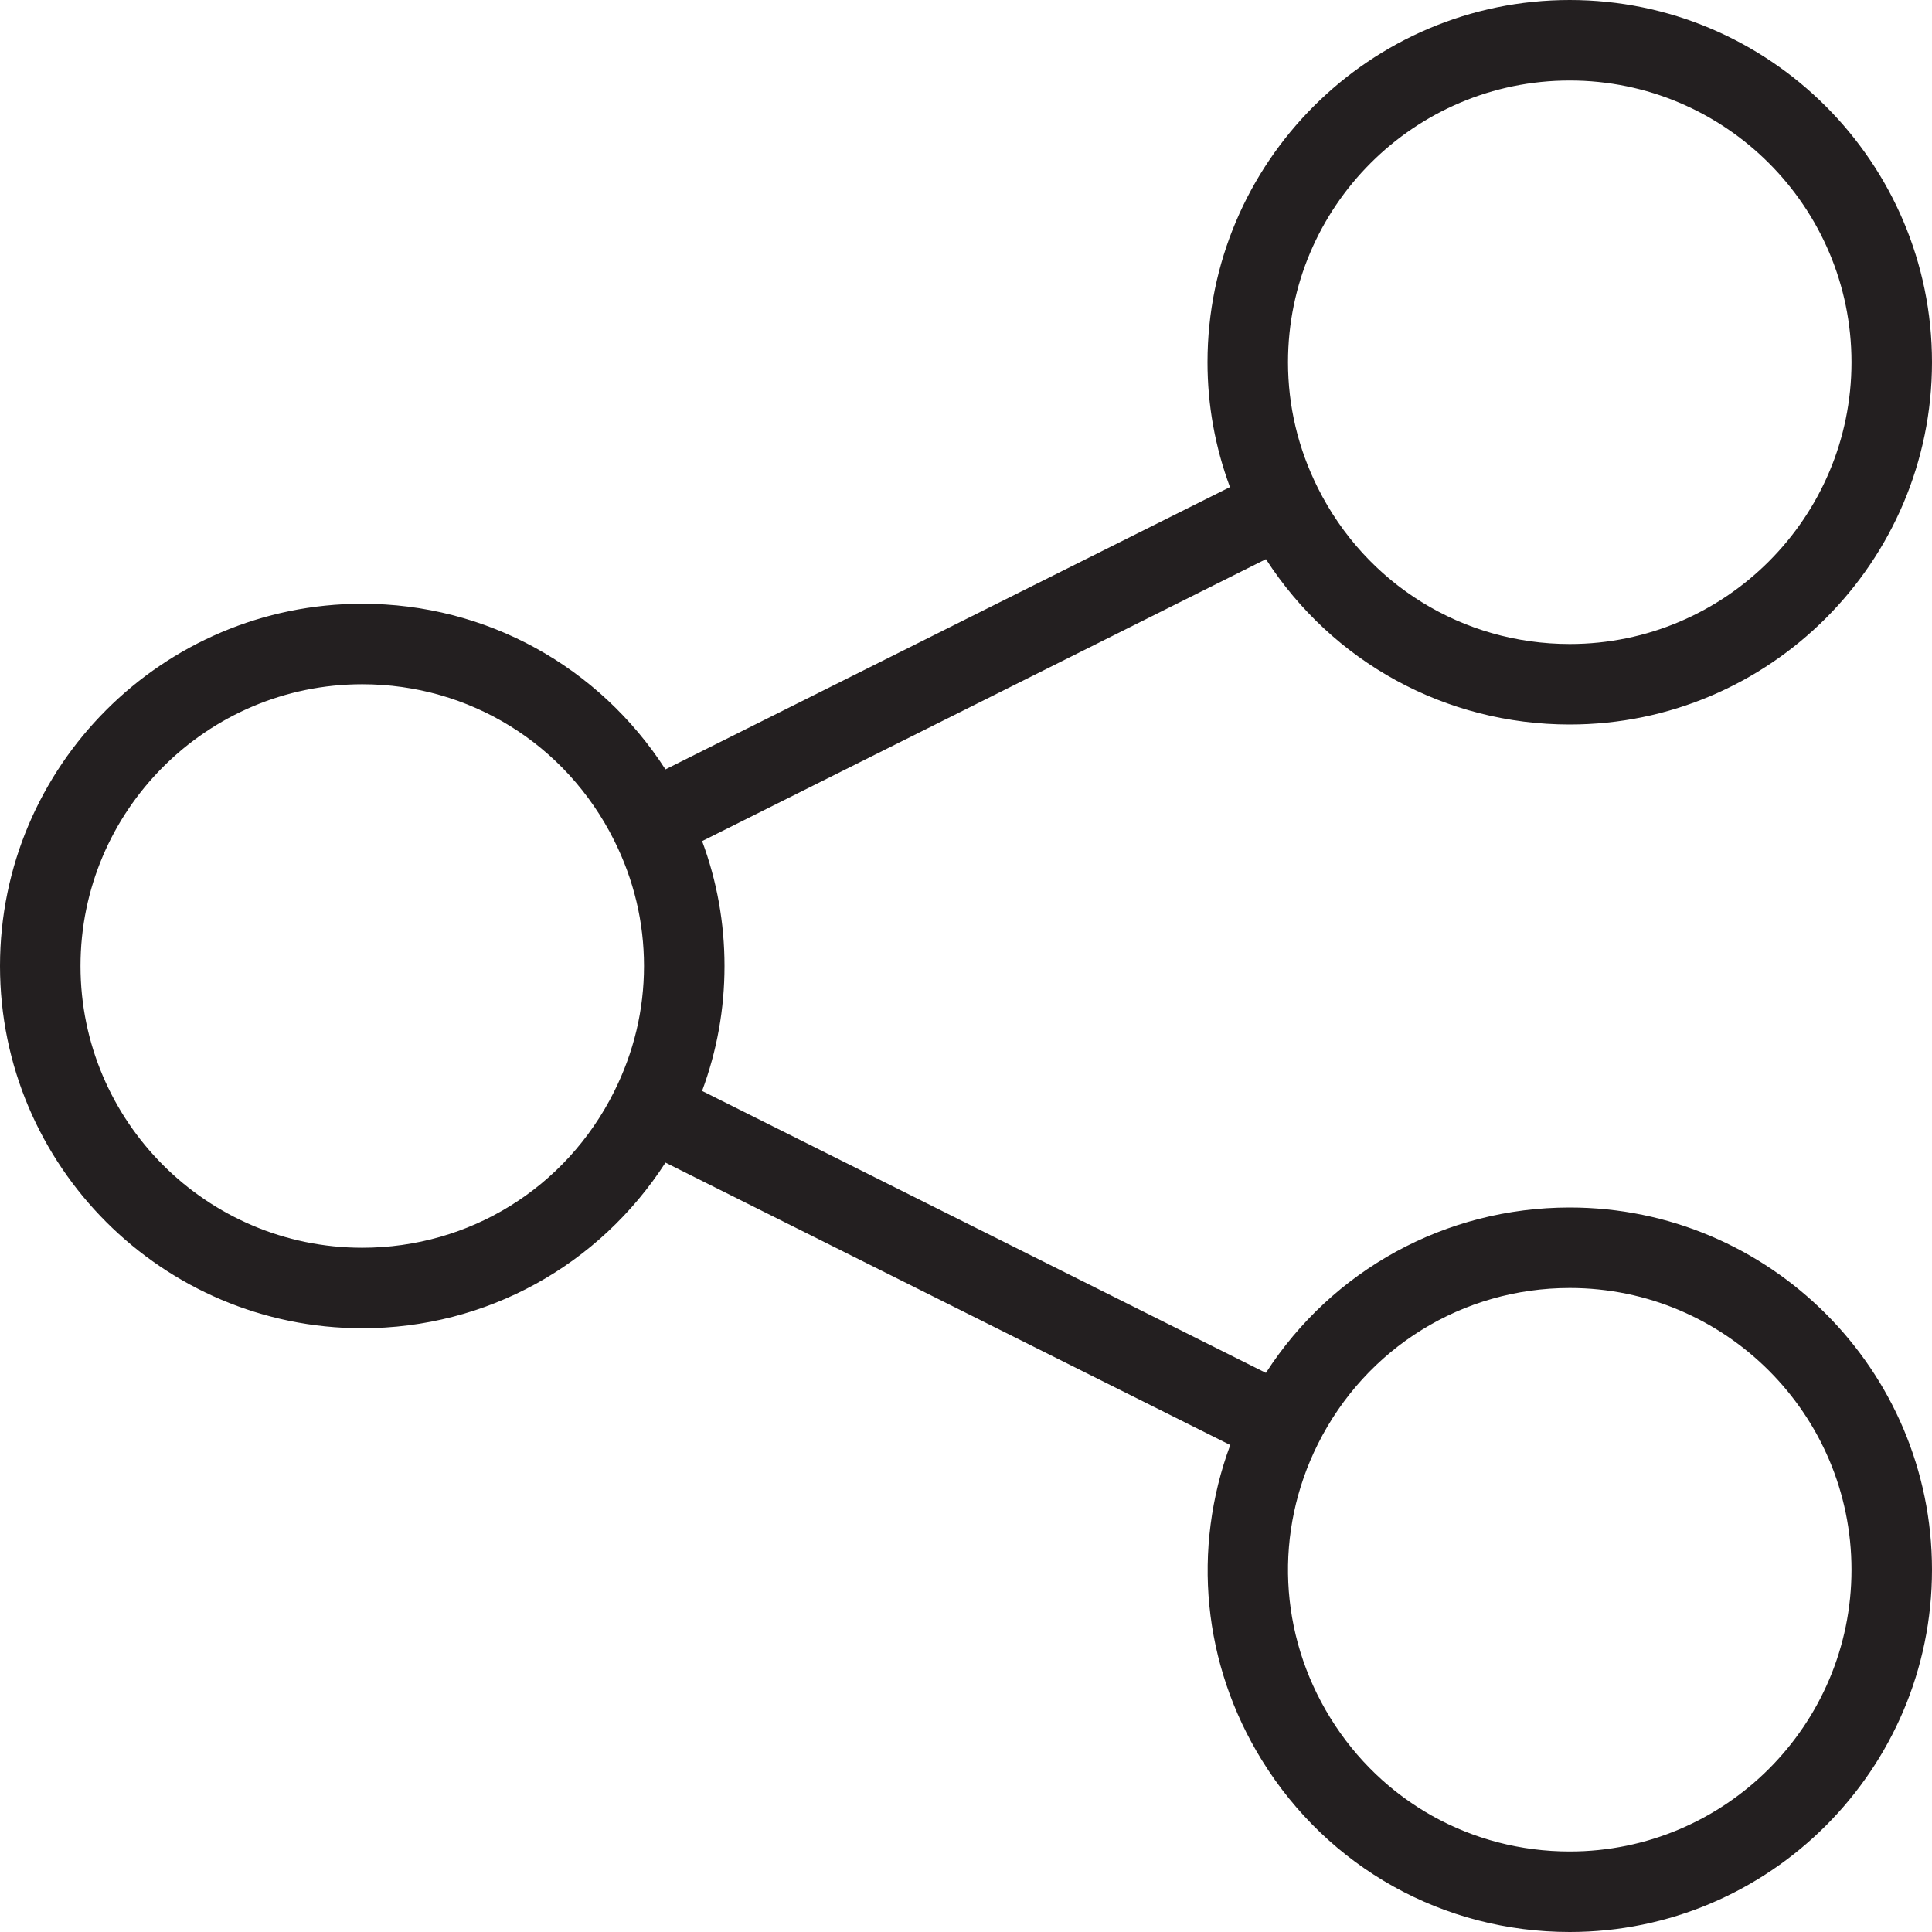 <?xml version="1.0" encoding="utf-8"?>
<!-- Generator: Adobe Illustrator 17.0.0, SVG Export Plug-In . SVG Version: 6.00 Build 0)  -->
<!DOCTYPE svg PUBLIC "-//W3C//DTD SVG 1.1//EN" "http://www.w3.org/Graphics/SVG/1.1/DTD/svg11.dtd">
<svg version="1.1" id="Layer_1" xmlns="http://www.w3.org/2000/svg" xmlns:xlink="http://www.w3.org/1999/xlink" x="0px" y="0px"
	 width="48px" height="48px" viewBox="0 0 48 48" enable-background="new 0 0 48 48" xml:space="preserve">
<path fill="#231F20" d="M39,30c-3.087,0-5.898,1.551-7.549,4.109l-14.008-7.005C17.813,26.108,18,25.068,18,24
	s-0.187-2.108-0.556-3.103l14.008-7.005C33.102,16.449,35.913,18,39,18c4.962,0,9-4.038,9-9s-4.038-9-9-9s-9,4.038-9,9
	c0,1.067,0.189,2.106,0.558,3.102l-14.025,7.013C14.883,16.559,12.086,15,9,15c-4.962,0-9,4.038-9,9s4.038,9,9,9
	c3.086,0,5.884-1.56,7.534-4.115l14.031,7.016c-0.956,2.582-0.689,5.443,0.786,7.831C33.001,46.404,35.861,48,39,48
	c4.962,0,9-4.038,9-9S43.962,30,39,30z M39,2c3.86,0,7,3.14,7,7s-3.14,7-7,7c-2.661,0-5.058-1.484-6.256-3.873l0,0
	C32.25,11.14,32,10.087,32,9C32,5.14,35.14,2,39,2z M9,31c-3.86,0-7-3.14-7-7s3.14-7,7-7c2.662,0,5.059,1.484,6.255,3.873
	C15.749,21.86,16,22.913,16,24c0,1.088-0.251,2.14-0.745,3.127C14.059,29.516,11.662,31,9,31z M39,46
	c-2.441,0-4.665-1.241-5.948-3.319c-1.284-2.079-1.399-4.621-0.311-6.801l0.003-0.006C33.941,33.484,36.339,32,39,32
	c3.86,0,7,3.14,7,7S42.86,46,39,46z"/>
</svg>
